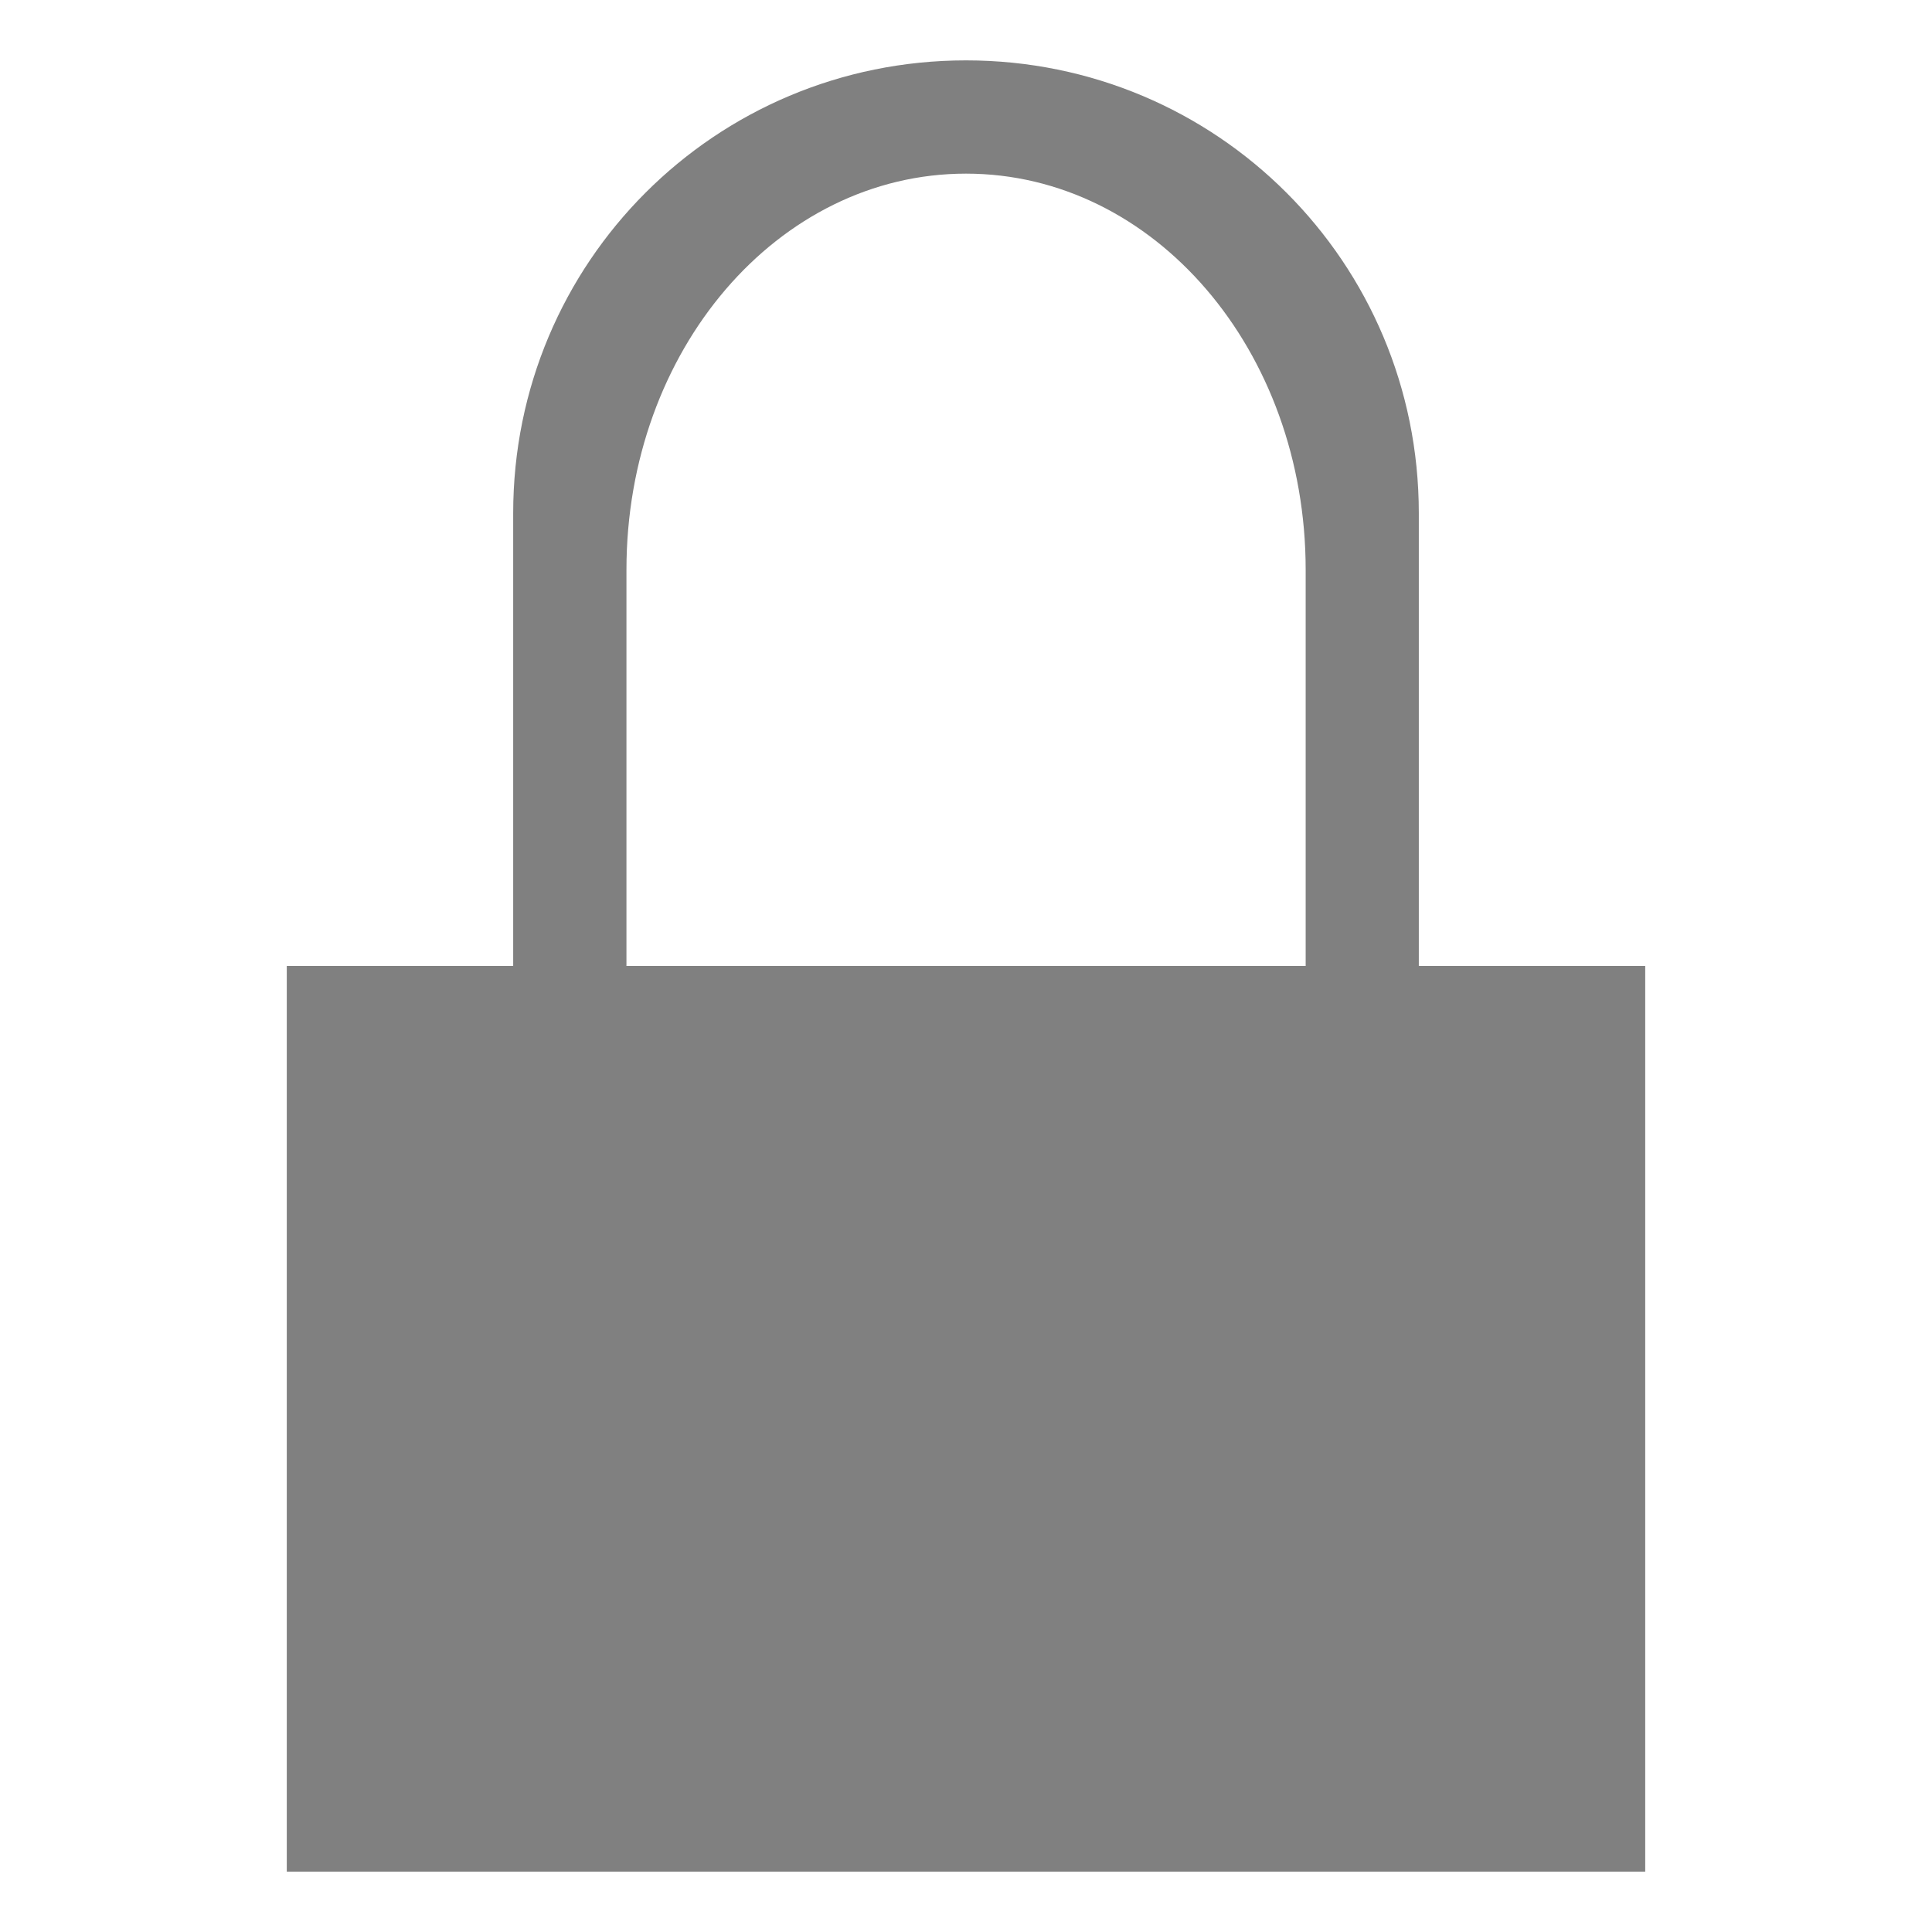 <?xml version="1.0" standalone="no"?><!-- Generator: Gravit.io --><svg xmlns="http://www.w3.org/2000/svg" xmlns:xlink="http://www.w3.org/1999/xlink" style="isolation:isolate" viewBox="0 0 16 16" width="16" height="16"><defs><clipPath id="_clipPath_w66aAJemzE7s1QXY0P5RQqO9TktECmgR"><rect width="16" height="16"/></clipPath></defs><g clip-path="url(#_clipPath_w66aAJemzE7s1QXY0P5RQqO9TktECmgR)"><rect width="16" height="16" style="fill:rgb(0,0,0)" fill-opacity="0"/><path d=" M 8 0.5 C 5.923 0.5 4.25 2.172 4.25 4.25 L 4.25 8 L 2.375 8 C 2.375 10.5 2.375 13 2.375 15.5 C 6.125 15.5 9.875 15.5 13.625 15.5 L 13.625 8 C 13 8 12.375 8 11.75 8 L 11.75 4.25 C 11.75 2.172 10.077 0.5 8 0.5 Z  M 8 1.438 C 9.558 1.438 10.813 2.901 10.813 4.719 L 10.813 8 L 5.188 8 L 5.188 4.719 C 5.188 2.901 6.442 1.438 8 1.438 Z " id="locked" class="ColorScheme-Text" fill="rgb(128,128,128)"/></g></svg>